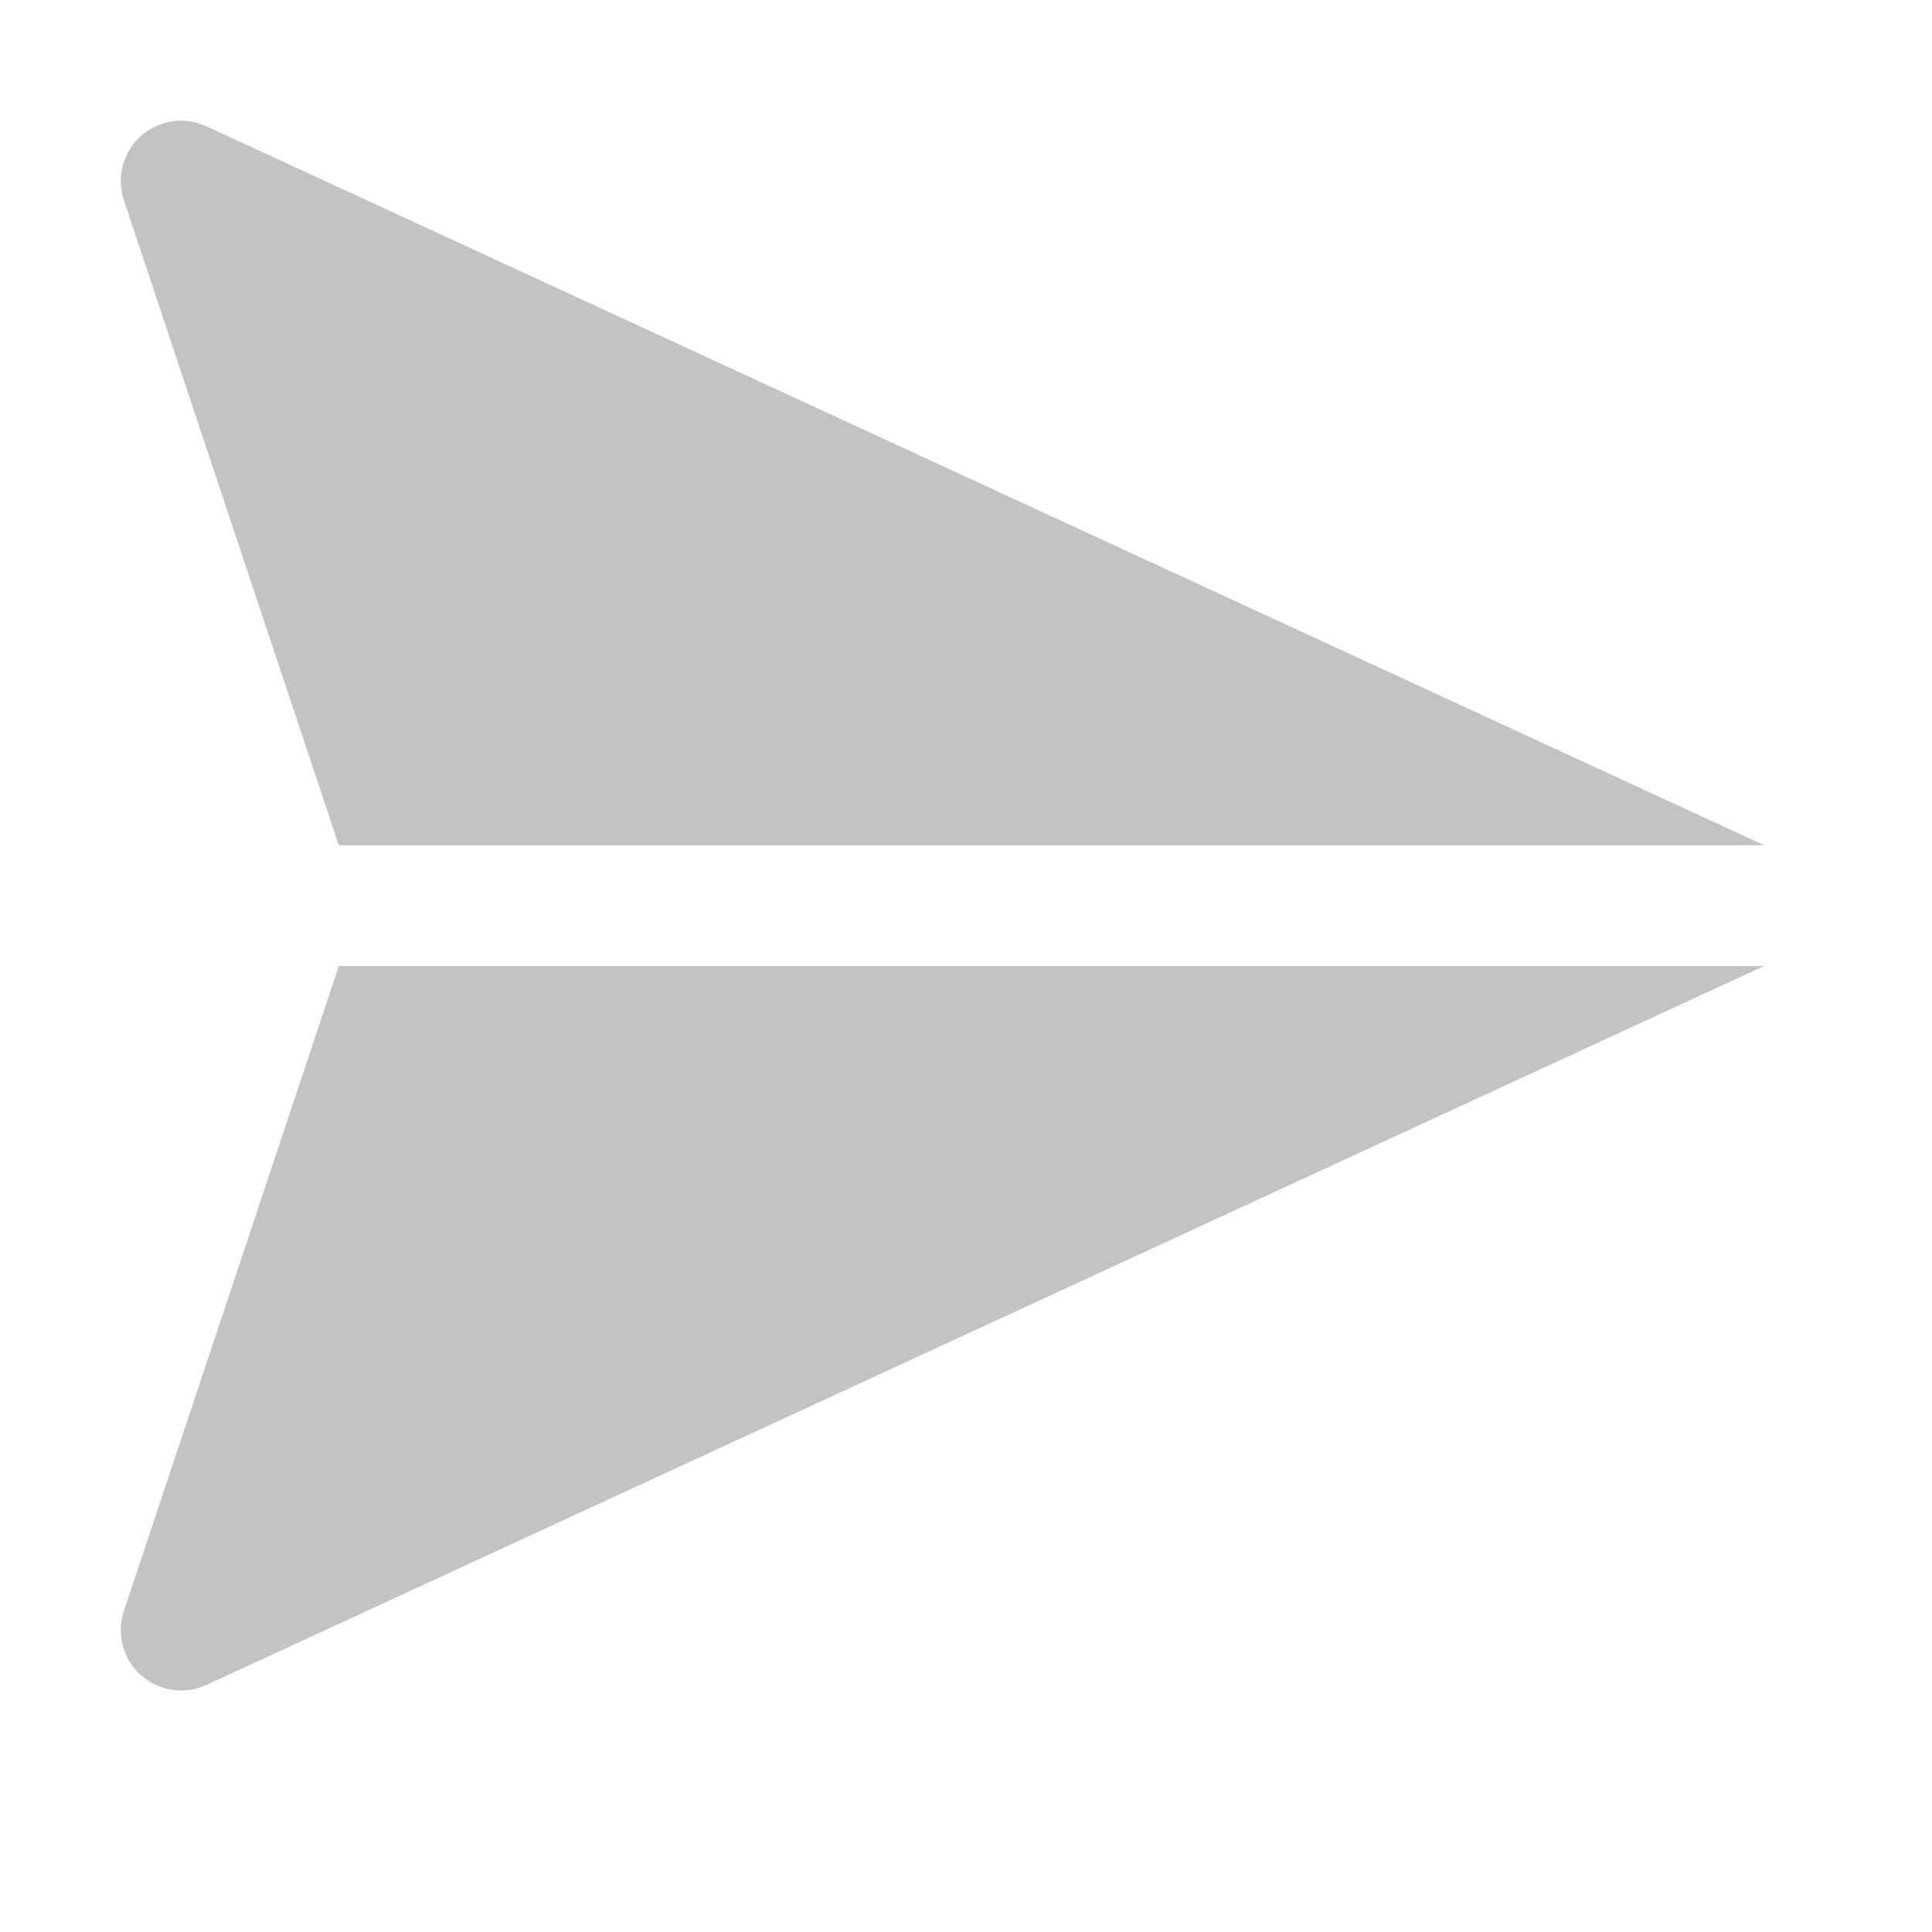 <svg width="16" height="16" viewBox="0 0 16 16" fill="none" xmlns="http://www.w3.org/2000/svg">
<g id="send">
<g id="&#240;&#159;&#142;&#168; Color">
<path d="M14.61 8H2.806L1.026 13.342C0.963 13.531 1.018 13.74 1.167 13.873C1.315 14.006 1.529 14.037 1.71 13.954L14.61 8Z" fill="#C3C3C3"/>
<path d="M2.806 7H14.61L1.71 1.046C1.529 0.962 1.315 0.994 1.167 1.127C1.018 1.26 0.963 1.469 1.026 1.658L2.806 7Z" fill="#C3C3C3"/>
</g>
</g>
</svg>
